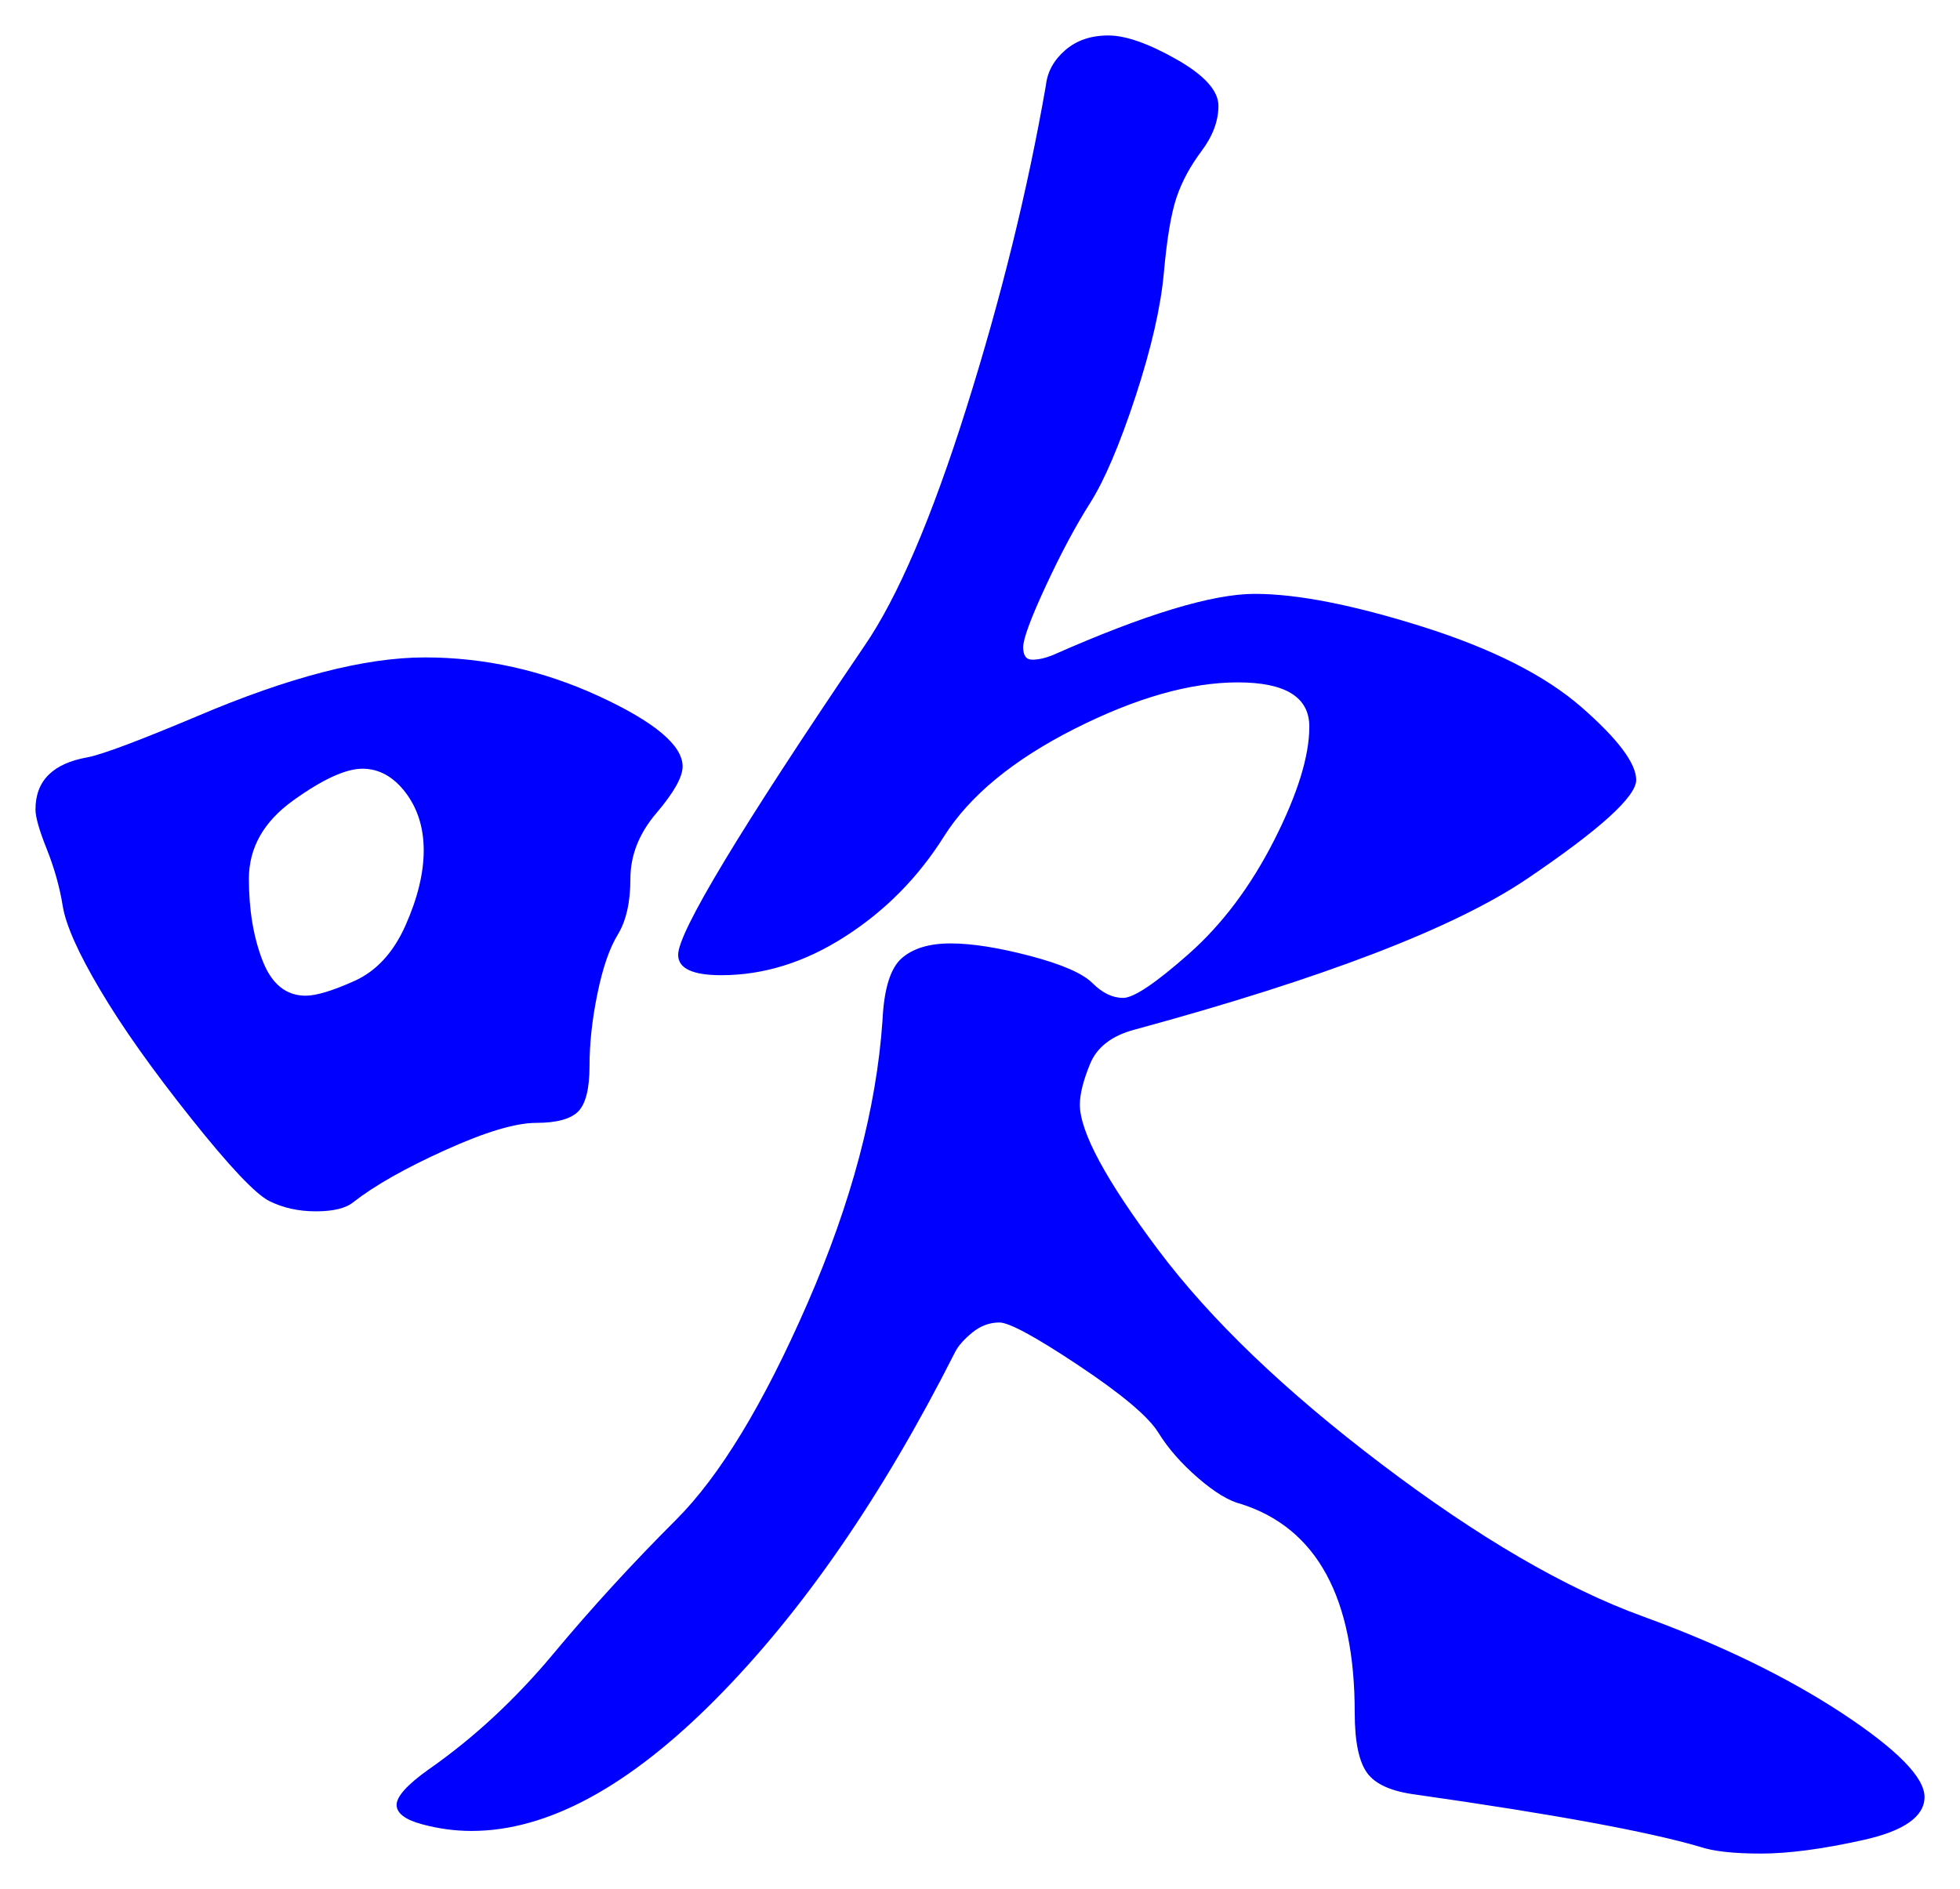 <svg xmlns="http://www.w3.org/2000/svg" xmlns:xlink="http://www.w3.org/1999/xlink" version="1.1" id="图层_1" x="0px" y="0px" width="27.625" height="26.631" viewBox="1.65 0.536 27.625 26.631" style="enable-background:new 0 0 30 30;" xml:space="preserve">
  <g>
    <g>
      <path style="fill:#0000FF;" d="M11.271,11.341c0,0.149-0.123,0.368-0.368,0.656c-0.246,0.288-0.368,0.598-0.368,0.928&#13;&#10;&#9;&#9;c0,0.331-0.06,0.592-0.176,0.784c-0.118,0.192-0.214,0.47-0.288,0.832c-0.075,0.363-0.112,0.704-0.112,1.024&#13;&#10;&#9;&#9;c0,0.32-0.054,0.533-0.16,0.641c-0.106,0.106-0.304,0.16-0.592,0.16s-0.715,0.127-1.28,0.383C7.36,17.005,6.929,17.25,6.63,17.484&#13;&#10;&#9;&#9;c-0.106,0.086-0.283,0.129-0.528,0.129s-0.463-0.049-0.656-0.145c-0.192-0.096-0.56-0.484-1.104-1.168&#13;&#10;&#9;&#9;c-0.544-0.683-0.971-1.285-1.28-1.808c-0.31-0.522-0.485-0.917-0.528-1.184c-0.043-0.267-0.118-0.533-0.224-0.8&#13;&#10;&#9;&#9;c-0.107-0.267-0.16-0.453-0.16-0.56c0-0.405,0.245-0.65,0.736-0.736c0.213-0.042,0.725-0.235,1.536-0.576&#13;&#10;&#9;&#9;c1.301-0.555,2.373-0.832,3.216-0.832s1.659,0.182,2.448,0.544C10.875,10.712,11.271,11.042,11.271,11.341z M5.958,14.573&#13;&#10;&#9;&#9;c0.149,0,0.379-0.069,0.688-0.208c0.309-0.139,0.549-0.4,0.72-0.784c0.17-0.384,0.256-0.736,0.256-1.056&#13;&#10;&#9;&#9;c0-0.32-0.086-0.592-0.256-0.816c-0.171-0.224-0.374-0.336-0.608-0.336s-0.56,0.149-0.976,0.448s-0.624,0.667-0.624,1.104&#13;&#10;&#9;&#9;c0,0.438,0.064,0.821,0.192,1.152C5.478,14.408,5.681,14.573,5.958,14.573z M16.87,16.109c0,0.383,0.368,1.066,1.104,2.047&#13;&#10;&#9;&#9;c0.736,0.982,1.787,1.99,3.152,3.024c1.365,1.035,2.592,1.749,3.68,2.144c1.088,0.396,2.021,0.849,2.801,1.36&#13;&#10;&#9;&#9;c0.778,0.513,1.168,0.907,1.168,1.185c0,0.276-0.288,0.479-0.864,0.607s-1.056,0.191-1.44,0.191c-0.384,0-0.672-0.031-0.863-0.096&#13;&#10;&#9;&#9;c-0.726-0.213-2.06-0.459-4-0.735c-0.342-0.044-0.571-0.144-0.688-0.304s-0.176-0.443-0.176-0.849c0-1.621-0.533-2.603-1.601-2.944&#13;&#10;&#9;&#9;c-0.171-0.042-0.373-0.164-0.607-0.367c-0.235-0.203-0.422-0.416-0.561-0.641c-0.139-0.224-0.512-0.538-1.119-0.943&#13;&#10;&#9;&#9;c-0.608-0.405-0.982-0.608-1.12-0.608c-0.14,0-0.268,0.048-0.385,0.144c-0.117,0.097-0.197,0.188-0.239,0.272&#13;&#10;&#9;&#9;c-1.024,2.026-2.149,3.659-3.376,4.896c-1.228,1.237-2.374,1.856-3.44,1.856c-0.235,0-0.47-0.032-0.704-0.096&#13;&#10;&#9;&#9;c-0.234-0.064-0.352-0.155-0.352-0.272s0.148-0.283,0.447-0.496c0.641-0.447,1.227-0.992,1.761-1.632&#13;&#10;&#9;&#9;c0.533-0.64,1.108-1.269,1.728-1.888s1.237-1.637,1.856-3.057c0.618-1.418,0.971-2.746,1.056-3.983&#13;&#10;&#9;&#9;c0.021-0.448,0.112-0.741,0.272-0.88c0.159-0.139,0.389-0.208,0.688-0.208s0.672,0.059,1.12,0.176&#13;&#10;&#9;&#9;c0.448,0.118,0.741,0.246,0.88,0.384c0.139,0.139,0.282,0.208,0.432,0.208s0.459-0.208,0.929-0.624&#13;&#10;&#9;&#9;c0.469-0.416,0.869-0.949,1.2-1.6c0.33-0.651,0.495-1.184,0.495-1.6s-0.336-0.624-1.008-0.624s-1.439,0.219-2.304,0.656&#13;&#10;&#9;&#9;c-0.864,0.438-1.478,0.944-1.84,1.52c-0.363,0.576-0.827,1.046-1.393,1.408c-0.565,0.363-1.146,0.544-1.743,0.544&#13;&#10;&#9;&#9;c-0.406,0-0.608-0.096-0.608-0.288c0-0.32,0.874-1.771,2.624-4.352c0.469-0.682,0.949-1.802,1.44-3.36&#13;&#10;&#9;&#9;c0.49-1.557,0.863-3.072,1.119-4.544c0.021-0.192,0.112-0.357,0.272-0.496c0.16-0.139,0.362-0.208,0.608-0.208&#13;&#10;&#9;&#9;c0.244,0,0.564,0.112,0.96,0.336c0.395,0.224,0.592,0.443,0.592,0.656c0,0.213-0.08,0.427-0.24,0.64&#13;&#10;&#9;&#9;c-0.16,0.214-0.277,0.432-0.352,0.656c-0.075,0.224-0.134,0.576-0.177,1.056s-0.176,1.062-0.399,1.744&#13;&#10;&#9;&#9;c-0.225,0.683-0.438,1.184-0.641,1.504c-0.203,0.32-0.411,0.709-0.624,1.168c-0.213,0.459-0.319,0.747-0.319,0.864&#13;&#10;&#9;&#9;c0,0.118,0.042,0.176,0.128,0.176c0.085,0,0.181-0.021,0.288-0.064c1.301-0.576,2.25-0.864,2.848-0.864&#13;&#10;&#9;&#9;c0.597,0,1.387,0.155,2.368,0.464c0.98,0.31,1.728,0.688,2.24,1.136c0.512,0.448,0.768,0.79,0.768,1.024&#13;&#10;&#9;&#9;c0,0.235-0.512,0.699-1.536,1.392c-1.023,0.693-2.869,1.403-5.536,2.128c-0.319,0.085-0.527,0.246-0.624,0.48&#13;&#10;&#9;&#9;C16.918,15.768,16.87,15.959,16.87,16.109z" stroke-width="1"/>
    </g>
    <g/>
    <g/>
    <g/>
    <g/>
    <g/>
    <g/>
    <g/>
    <g/>
    <g/>
    <g/>
    <g/>
    <g/>
    <g/>
    <g/>
    <g/>
  </g>
</svg>